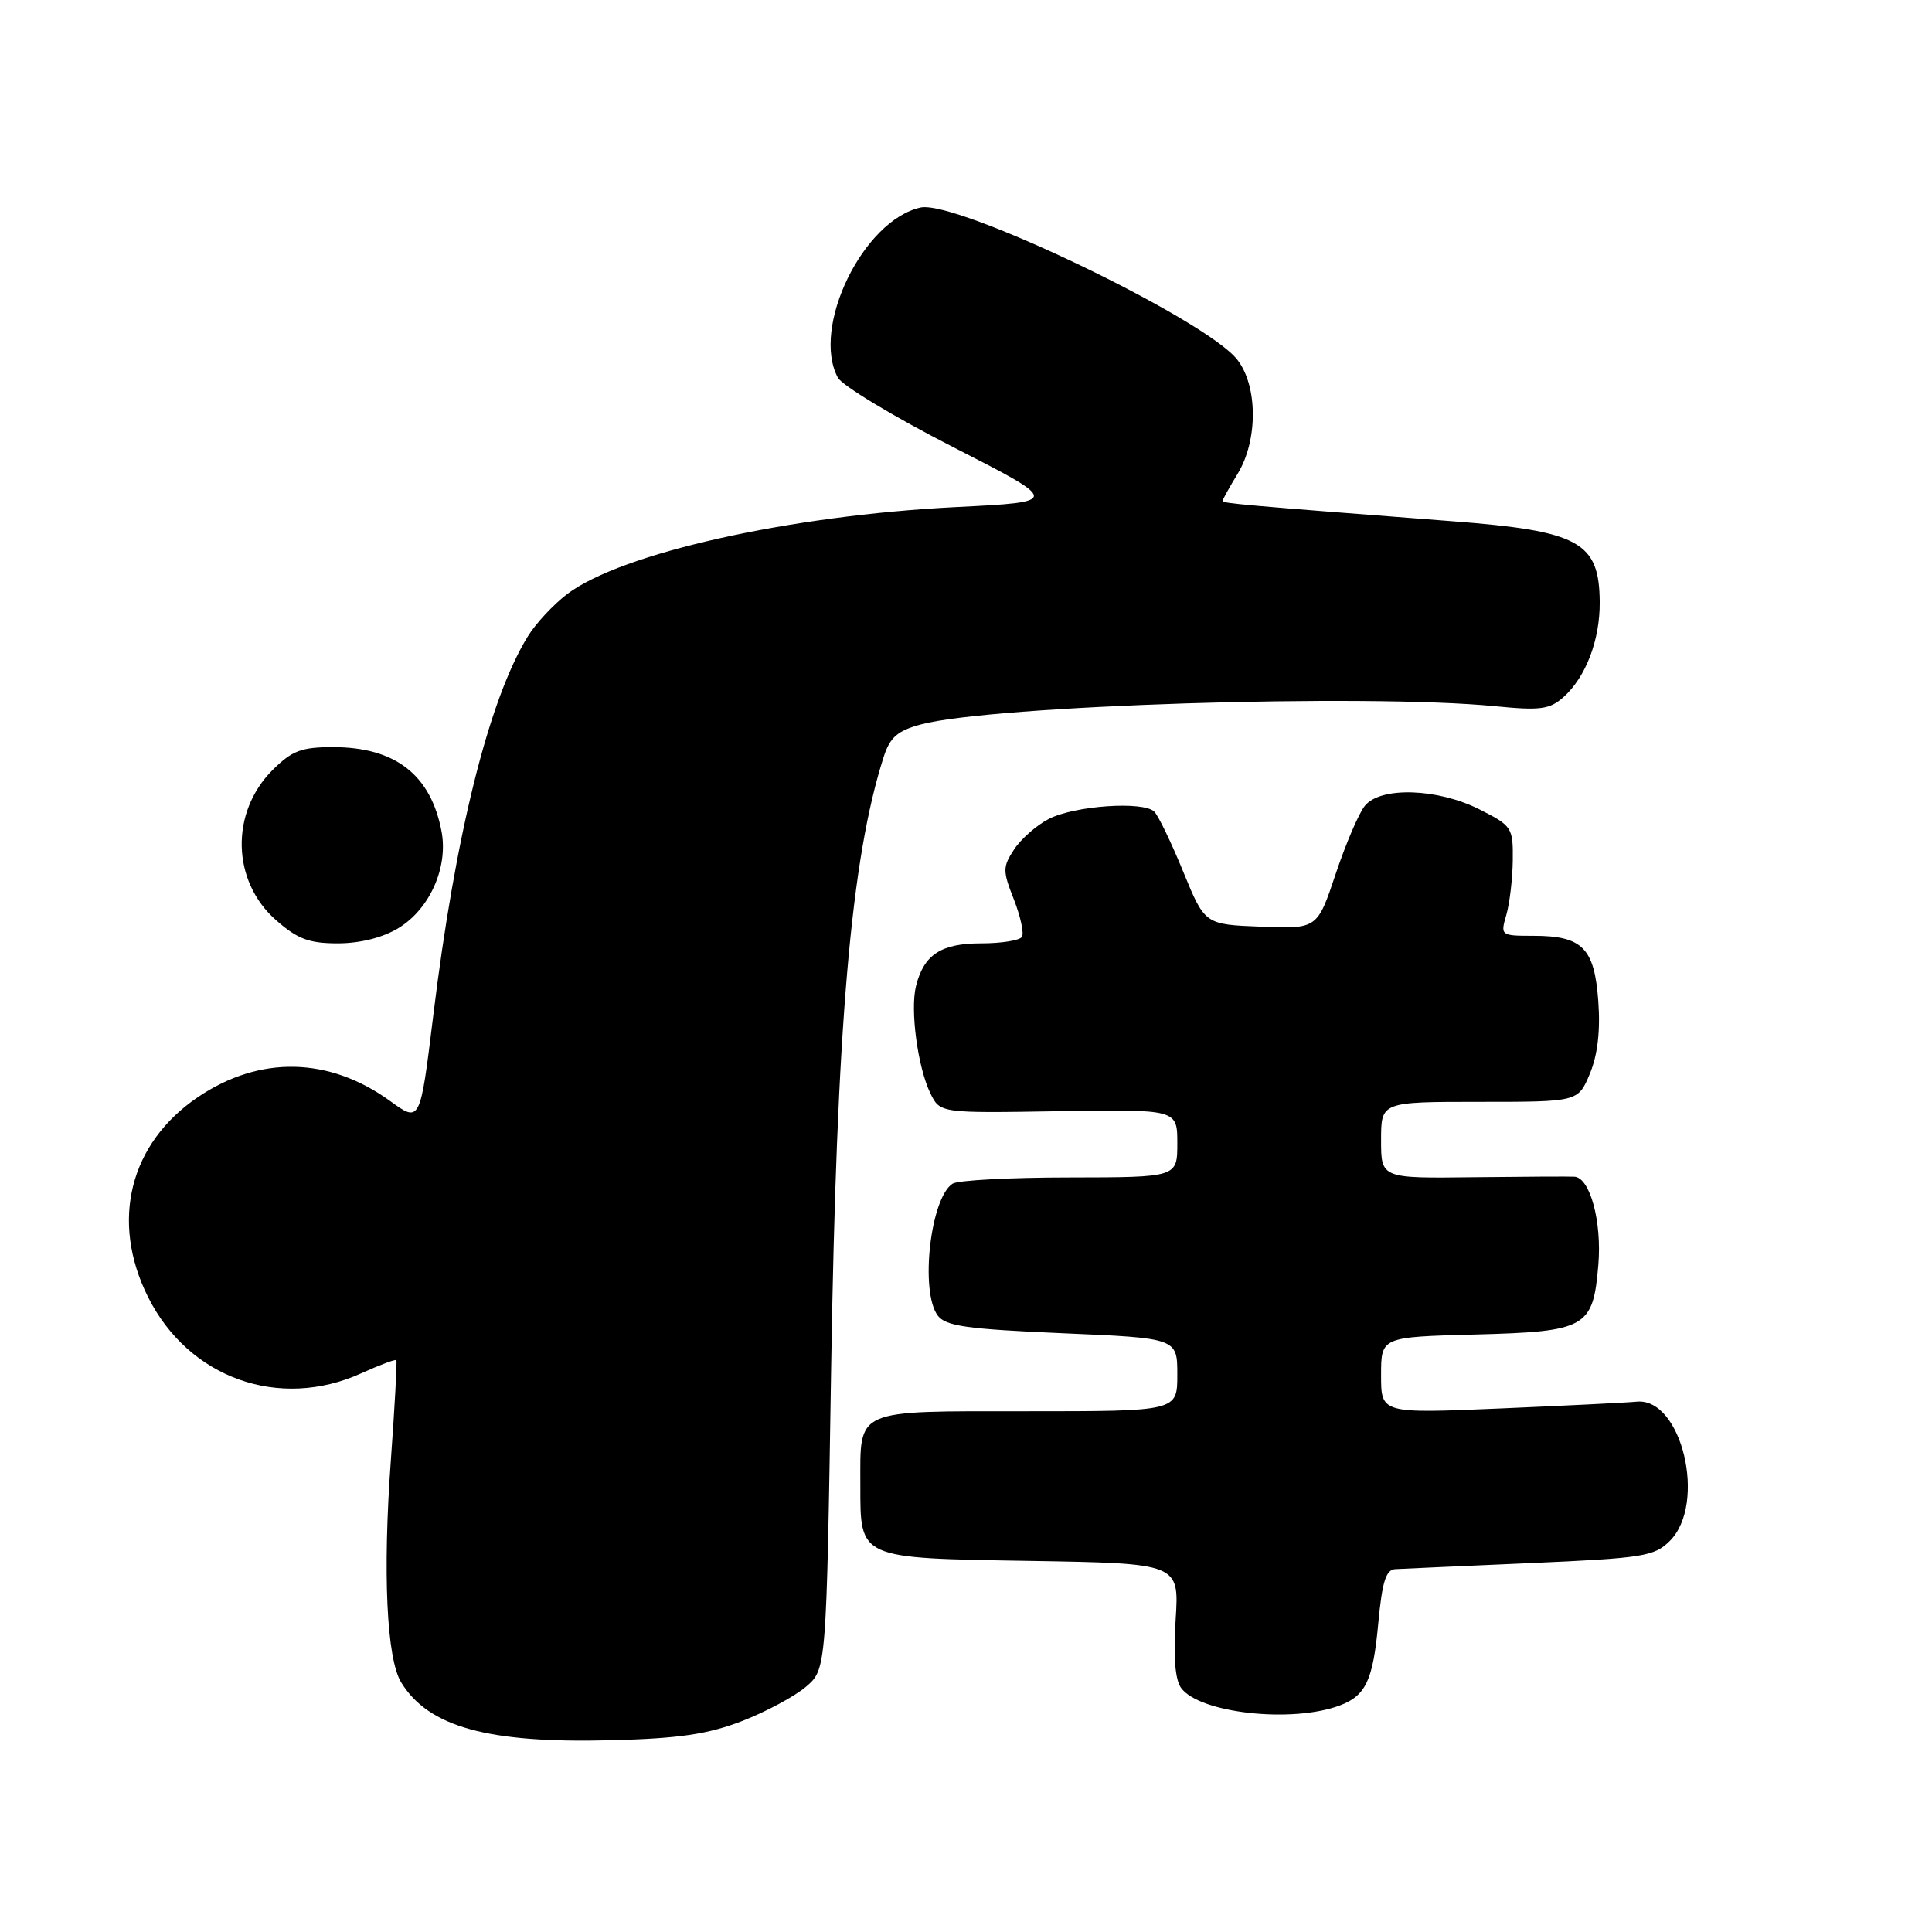 <?xml version="1.0" encoding="UTF-8" standalone="no"?>
<!DOCTYPE svg PUBLIC "-//W3C//DTD SVG 1.1//EN" "http://www.w3.org/Graphics/SVG/1.1/DTD/svg11.dtd" >
<svg xmlns="http://www.w3.org/2000/svg" xmlns:xlink="http://www.w3.org/1999/xlink" version="1.1" viewBox="0 0 256 256">
 <g >
 <path fill="currentColor"
d=" M 98.30 228.06 C 101.49 226.83 105.31 224.77 106.80 223.50 C 109.50 221.18 109.50 221.18 110.13 181.34 C 110.85 135.90 112.75 113.82 117.10 100.27 C 117.93 97.70 118.93 96.83 121.99 96.00 C 131.42 93.46 180.95 91.89 198.13 93.58 C 204.09 94.17 205.34 94.00 207.16 92.38 C 210.12 89.74 212.01 84.81 211.97 79.78 C 211.91 71.79 209.28 70.35 192.36 69.06 C 164.62 66.93 162.00 66.69 162.00 66.38 C 162.00 66.20 162.90 64.57 164.00 62.77 C 166.70 58.34 166.67 51.13 163.94 47.65 C 159.72 42.28 126.75 26.46 121.98 27.50 C 114.37 29.18 107.46 43.39 111.02 50.04 C 111.59 51.09 118.45 55.23 126.27 59.23 C 140.50 66.50 140.50 66.50 126.68 67.19 C 104.67 68.29 82.34 73.28 75.16 78.71 C 73.33 80.10 70.96 82.64 69.91 84.37 C 64.78 92.72 60.32 110.63 57.40 134.64 C 55.67 148.78 55.67 148.78 51.68 145.88 C 43.59 140.03 34.41 139.84 26.23 145.37 C 17.17 151.50 14.60 161.79 19.60 171.83 C 24.97 182.61 36.99 186.91 47.90 181.96 C 50.32 180.86 52.40 180.08 52.52 180.23 C 52.63 180.38 52.31 186.35 51.79 193.50 C 50.70 208.43 51.23 219.78 53.16 222.93 C 56.79 228.85 64.69 231.02 81.00 230.59 C 89.99 230.36 93.77 229.80 98.30 228.06 Z  M 177.54 225.98 C 180.97 224.69 181.93 222.65 182.62 215.18 C 183.14 209.58 183.64 207.98 184.89 207.92 C 185.78 207.87 193.82 207.51 202.77 207.12 C 217.76 206.46 219.21 206.23 221.27 204.17 C 226.20 199.23 222.84 185.15 216.87 185.73 C 215.57 185.86 207.41 186.26 198.75 186.63 C 183.00 187.30 183.00 187.30 183.00 182.23 C 183.00 177.16 183.00 177.16 195.47 176.83 C 210.23 176.44 211.09 175.95 211.79 167.56 C 212.26 161.85 210.69 156.07 208.63 155.92 C 208.01 155.88 201.99 155.91 195.25 155.99 C 183.00 156.14 183.00 156.14 183.00 151.07 C 183.00 146.00 183.00 146.00 196.05 146.00 C 209.10 146.00 209.10 146.00 210.66 142.28 C 211.69 139.80 212.07 136.60 211.78 132.65 C 211.27 125.61 209.67 124.00 203.20 124.00 C 198.85 124.00 198.80 123.96 199.59 121.25 C 200.03 119.74 200.42 116.47 200.45 114.00 C 200.50 109.66 200.34 109.42 196.04 107.25 C 190.49 104.45 182.96 104.21 180.87 106.75 C 180.07 107.71 178.33 111.78 176.99 115.79 C 174.55 123.08 174.55 123.08 167.10 122.79 C 159.65 122.50 159.65 122.50 156.79 115.52 C 155.22 111.68 153.49 108.09 152.95 107.55 C 151.52 106.12 142.38 106.75 138.96 108.52 C 137.34 109.36 135.28 111.17 134.37 112.56 C 132.85 114.88 132.85 115.39 134.34 119.17 C 135.22 121.43 135.71 123.66 135.41 124.14 C 135.12 124.61 132.69 125.00 130.01 125.00 C 124.70 125.00 122.42 126.49 121.38 130.64 C 120.58 133.80 121.60 141.39 123.27 144.85 C 124.56 147.50 124.56 147.50 140.28 147.24 C 156.00 146.99 156.00 146.99 156.00 151.49 C 156.00 156.00 156.00 156.00 141.75 156.02 C 133.91 156.02 126.93 156.39 126.23 156.84 C 123.29 158.70 121.88 171.10 124.25 174.31 C 125.29 175.72 128.08 176.11 140.75 176.66 C 156.00 177.31 156.00 177.31 156.00 182.16 C 156.00 187.00 156.00 187.00 136.04 187.00 C 113.04 187.00 114.00 186.58 114.00 196.74 C 114.00 206.61 113.64 206.45 136.54 206.83 C 156.25 207.16 156.25 207.16 155.78 214.59 C 155.46 219.49 155.71 222.58 156.50 223.66 C 158.94 227.01 171.21 228.36 177.54 225.98 Z  M 52.81 122.97 C 56.94 120.45 59.40 114.95 58.51 110.19 C 57.10 102.67 52.38 99.00 44.13 99.00 C 39.92 99.00 38.69 99.47 36.11 102.04 C 30.49 107.66 30.70 116.77 36.57 121.92 C 39.42 124.43 40.94 125.00 44.78 125.00 C 47.75 124.99 50.73 124.24 52.81 122.97 Z "/>
</g>
</svg>